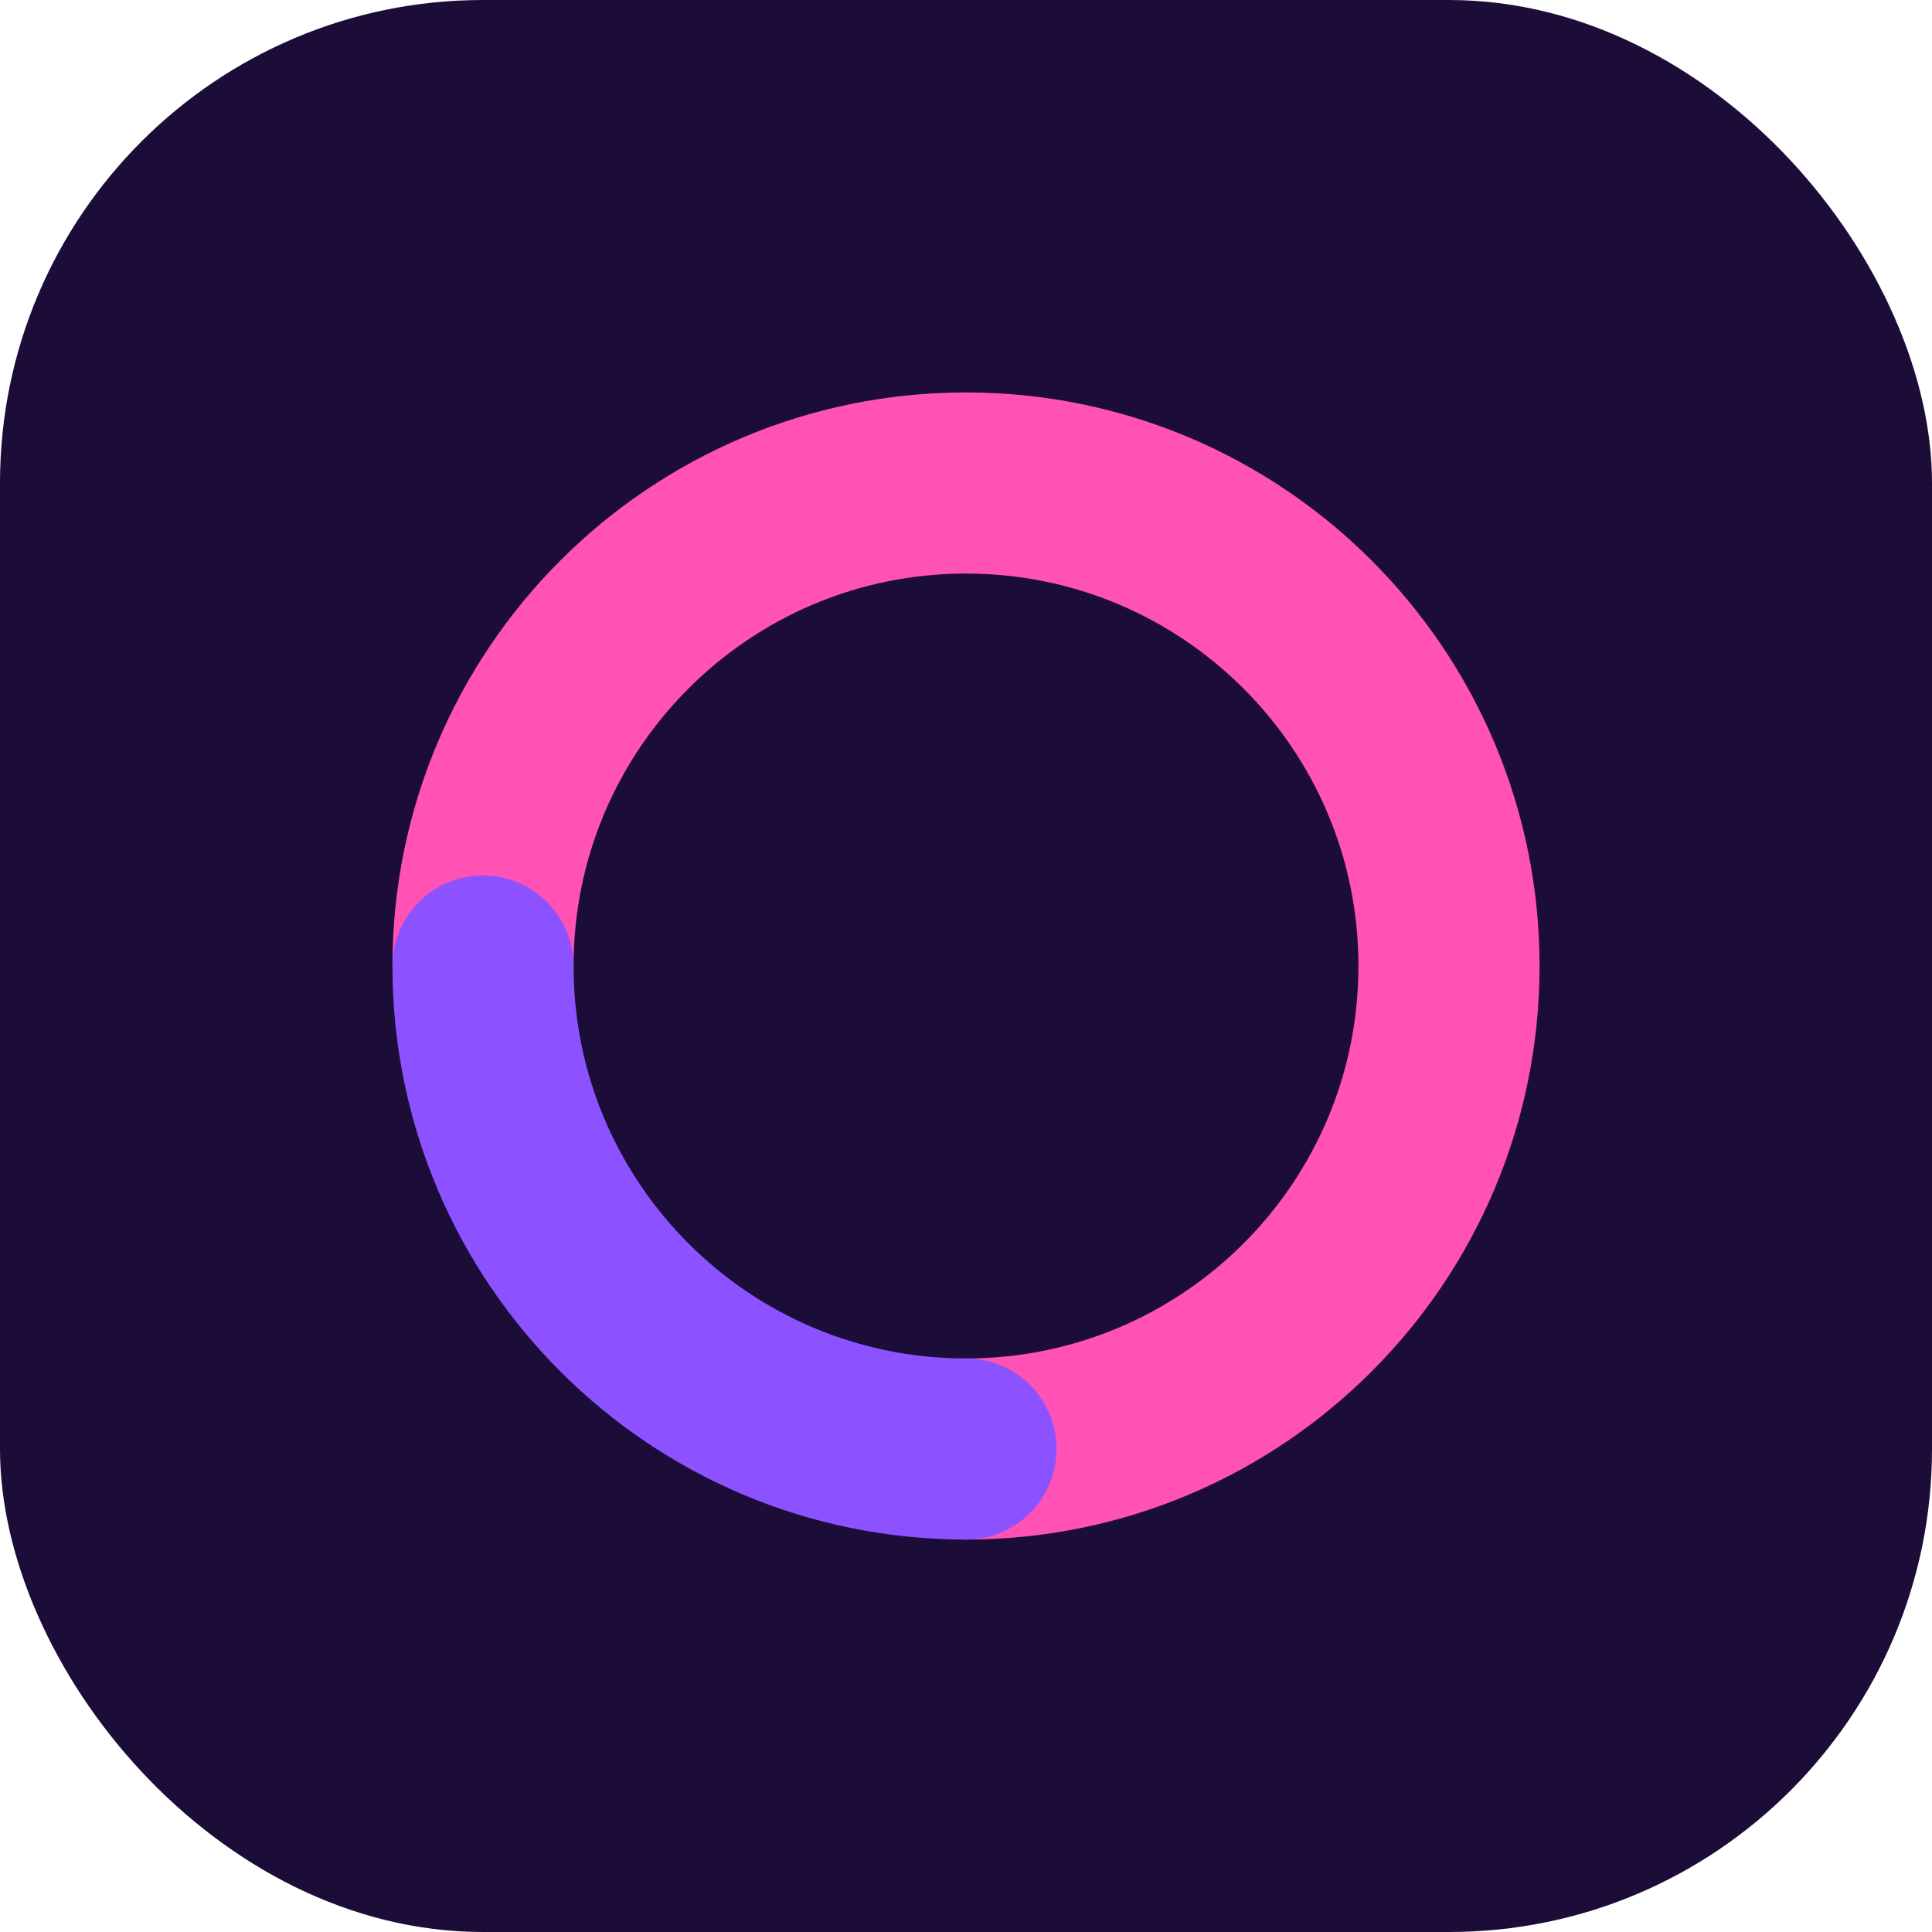 <svg width="32" height="32" viewBox="0 0 32 32" fill="none" xmlns="http://www.w3.org/2000/svg">
  <rect width="32" height="32" rx="8" fill="#1C0C38"/>
  <path d="M8 16C8 11.582 11.582 8 16 8C20.418 8 24 11.582 24 16C24 20.418 20.418 24 16 24" stroke="#FF52B4" stroke-width="3" stroke-linecap="round"/>
  <path d="M16 24C11.582 24 8 20.418 8 16" stroke="#8C52FF" stroke-width="3" stroke-linecap="round"/>
</svg> 